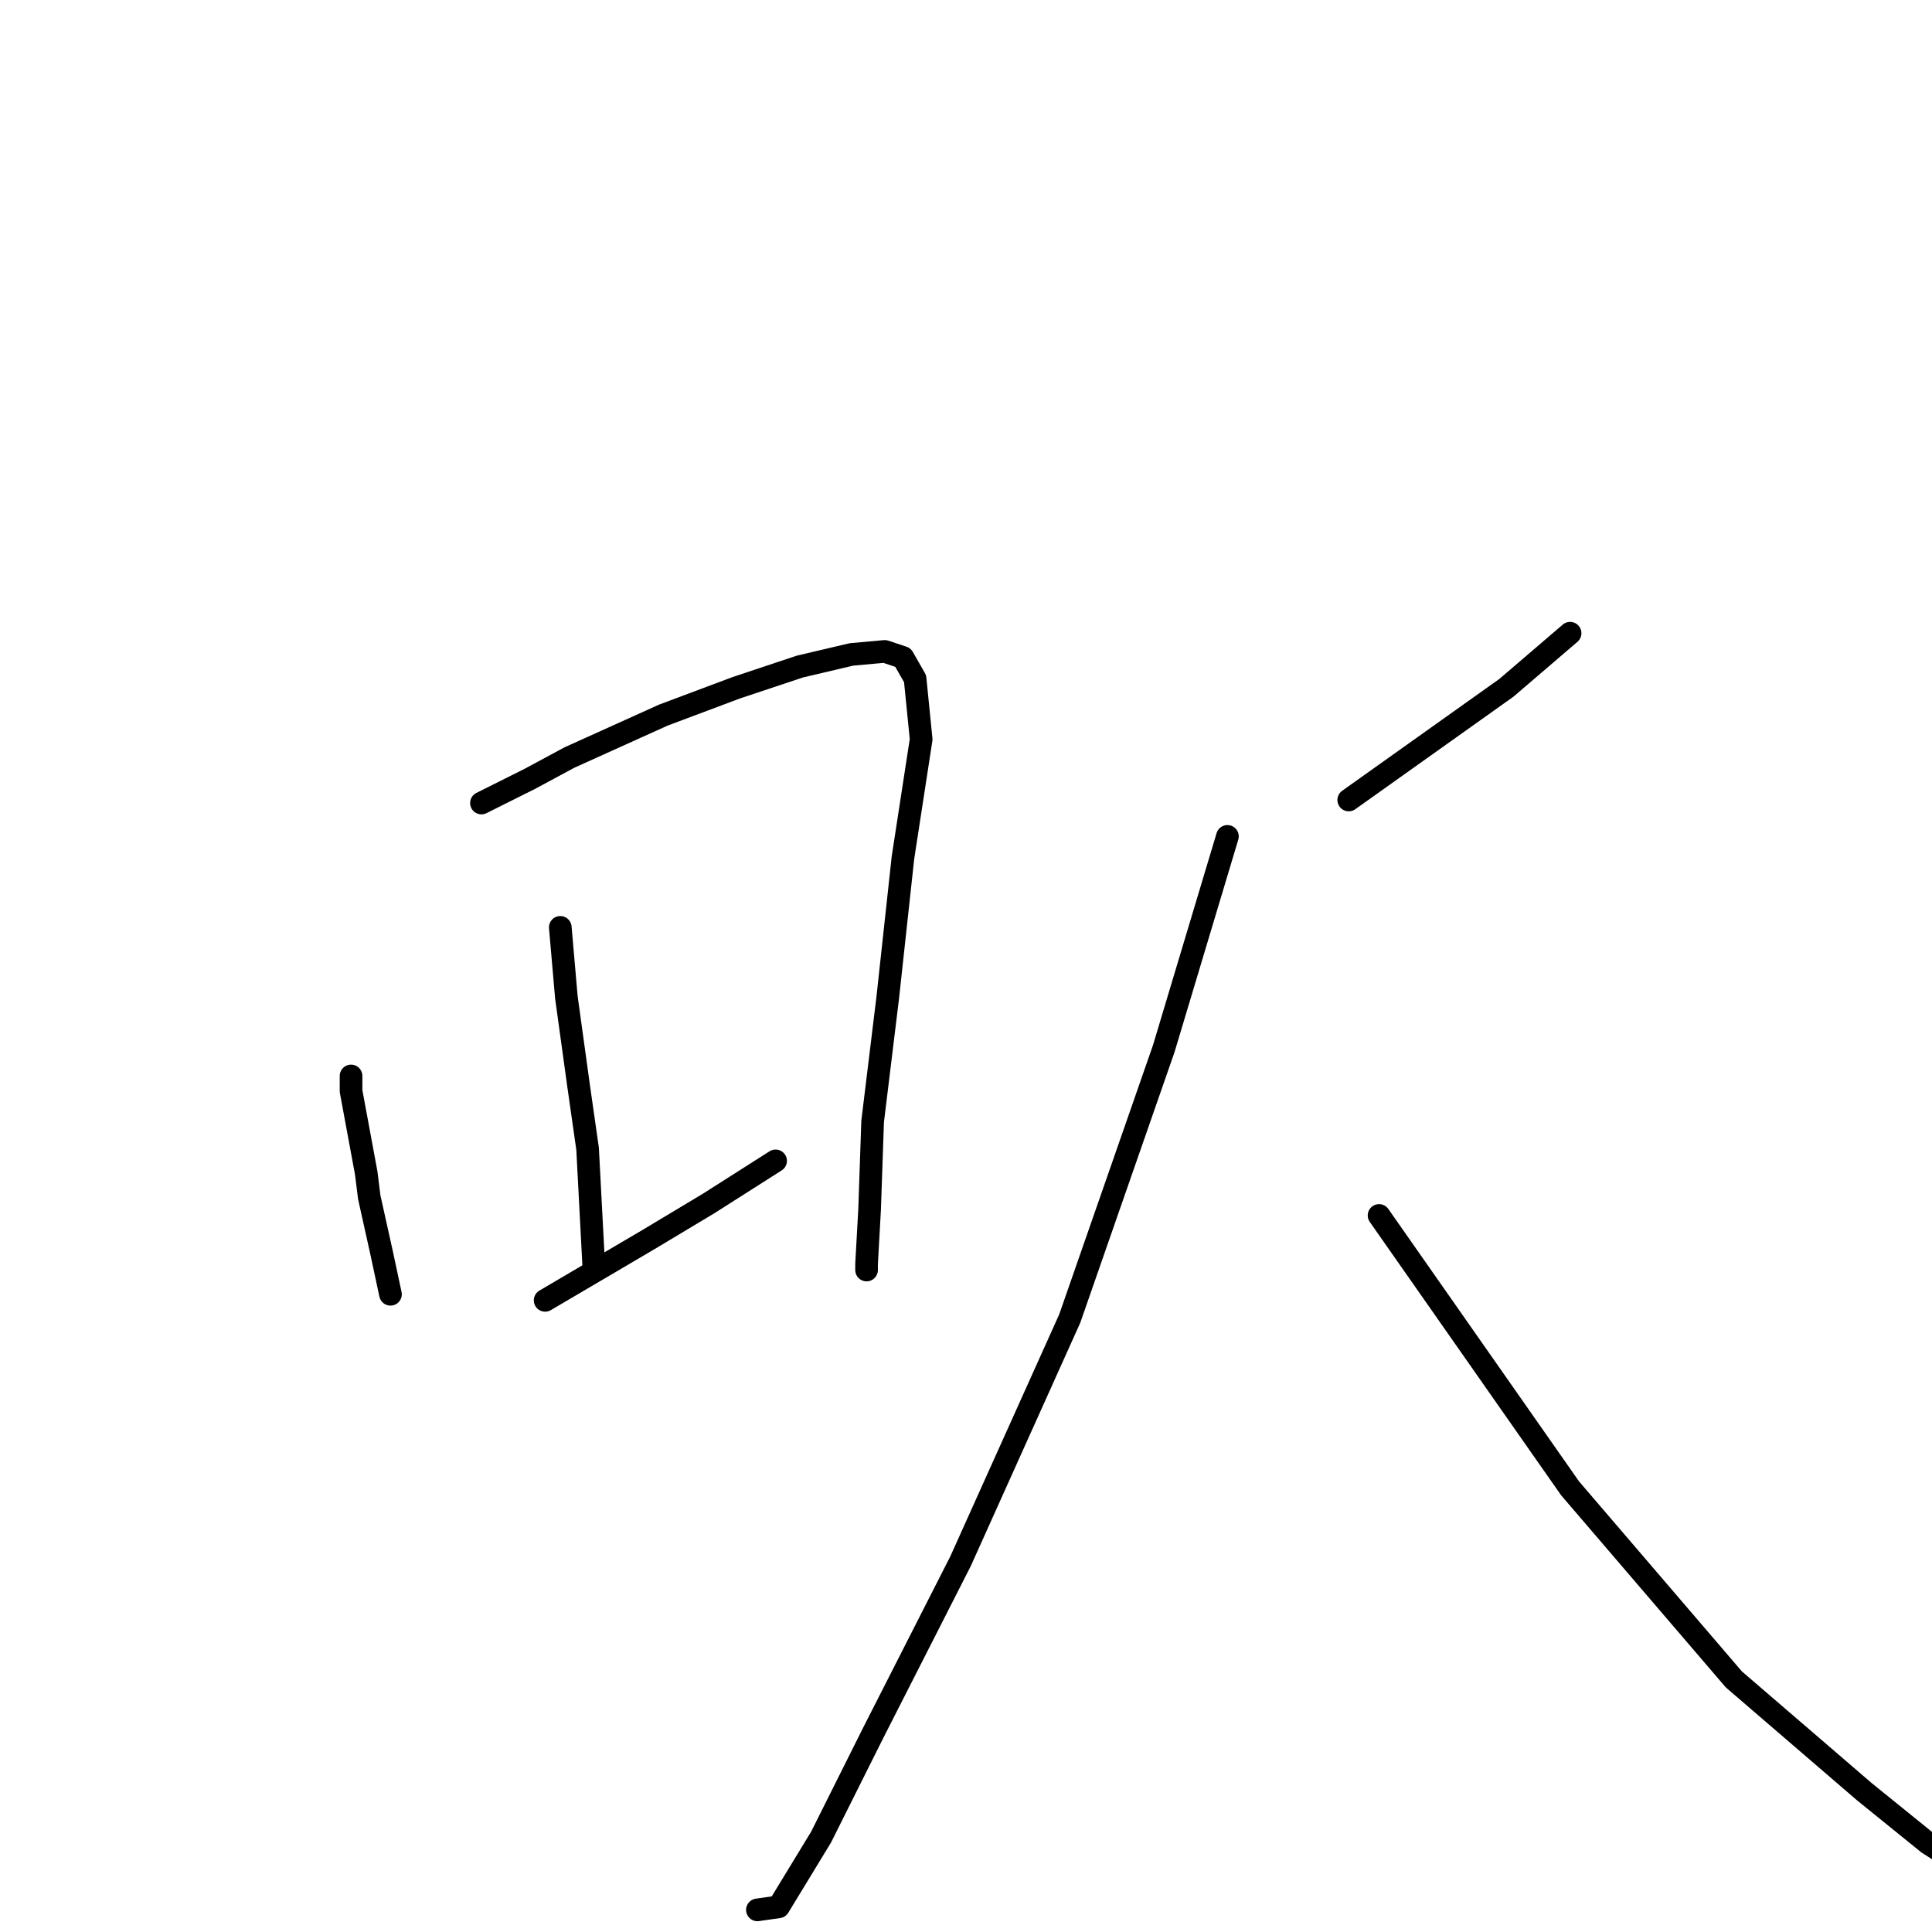<?xml version="1.0" standalone="no"?>
    <svg width="256" height="256" xmlns="http://www.w3.org/2000/svg" version="1.1">
    <polyline stroke="black" stroke-width="3" stroke-linecap="round" fill="transparent" stroke-linejoin="round" points="46.516 142.569 46.516 144.578 48.526 155.427 48.927 158.642 50.535 165.874 51.74 171.5 51.74 171.5 " />
        <polyline stroke="black" stroke-width="3" stroke-linecap="round" fill="transparent" stroke-linejoin="round" points="63.794 106.406 70.223 103.191 75.447 100.379 87.903 94.753 97.547 91.137 105.985 88.324 112.816 86.717 117.236 86.315 119.647 87.119 121.254 89.931 122.058 97.968 119.647 113.639 117.638 132.122 115.629 148.596 115.227 160.249 114.825 167.482 114.825 168.285 114.825 168.285 " />
        <polyline stroke="black" stroke-width="3" stroke-linecap="round" fill="transparent" stroke-linejoin="round" points="74.242 122.88 75.045 132.122 76.653 143.775 77.858 152.213 78.662 167.482 78.662 167.482 " />
        <polyline stroke="black" stroke-width="3" stroke-linecap="round" fill="transparent" stroke-linejoin="round" points="72.233 172.304 85.894 164.267 93.931 159.445 102.771 153.82 102.771 153.82 " />
        <polyline stroke="black" stroke-width="3" stroke-linecap="round" fill="transparent" stroke-linejoin="round" points="178.714 106.004 199.608 91.137 208.046 83.904 208.046 83.904 " />
        <polyline stroke="black" stroke-width="3" stroke-linecap="round" fill="transparent" stroke-linejoin="round" points="162.641 110.826 154.203 138.953 141.747 174.714 127.281 206.86 115.629 229.763 108.798 243.425 103.172 252.667 100.36 253.068 100.36 253.068 " />
        <polyline stroke="black" stroke-width="3" stroke-linecap="round" fill="transparent" stroke-linejoin="round" points="182.732 161.053 208.046 197.216 229.744 222.53 247.022 237.398 255.46 244.228 261.086 247.845 261.086 247.845 " />
        </svg>